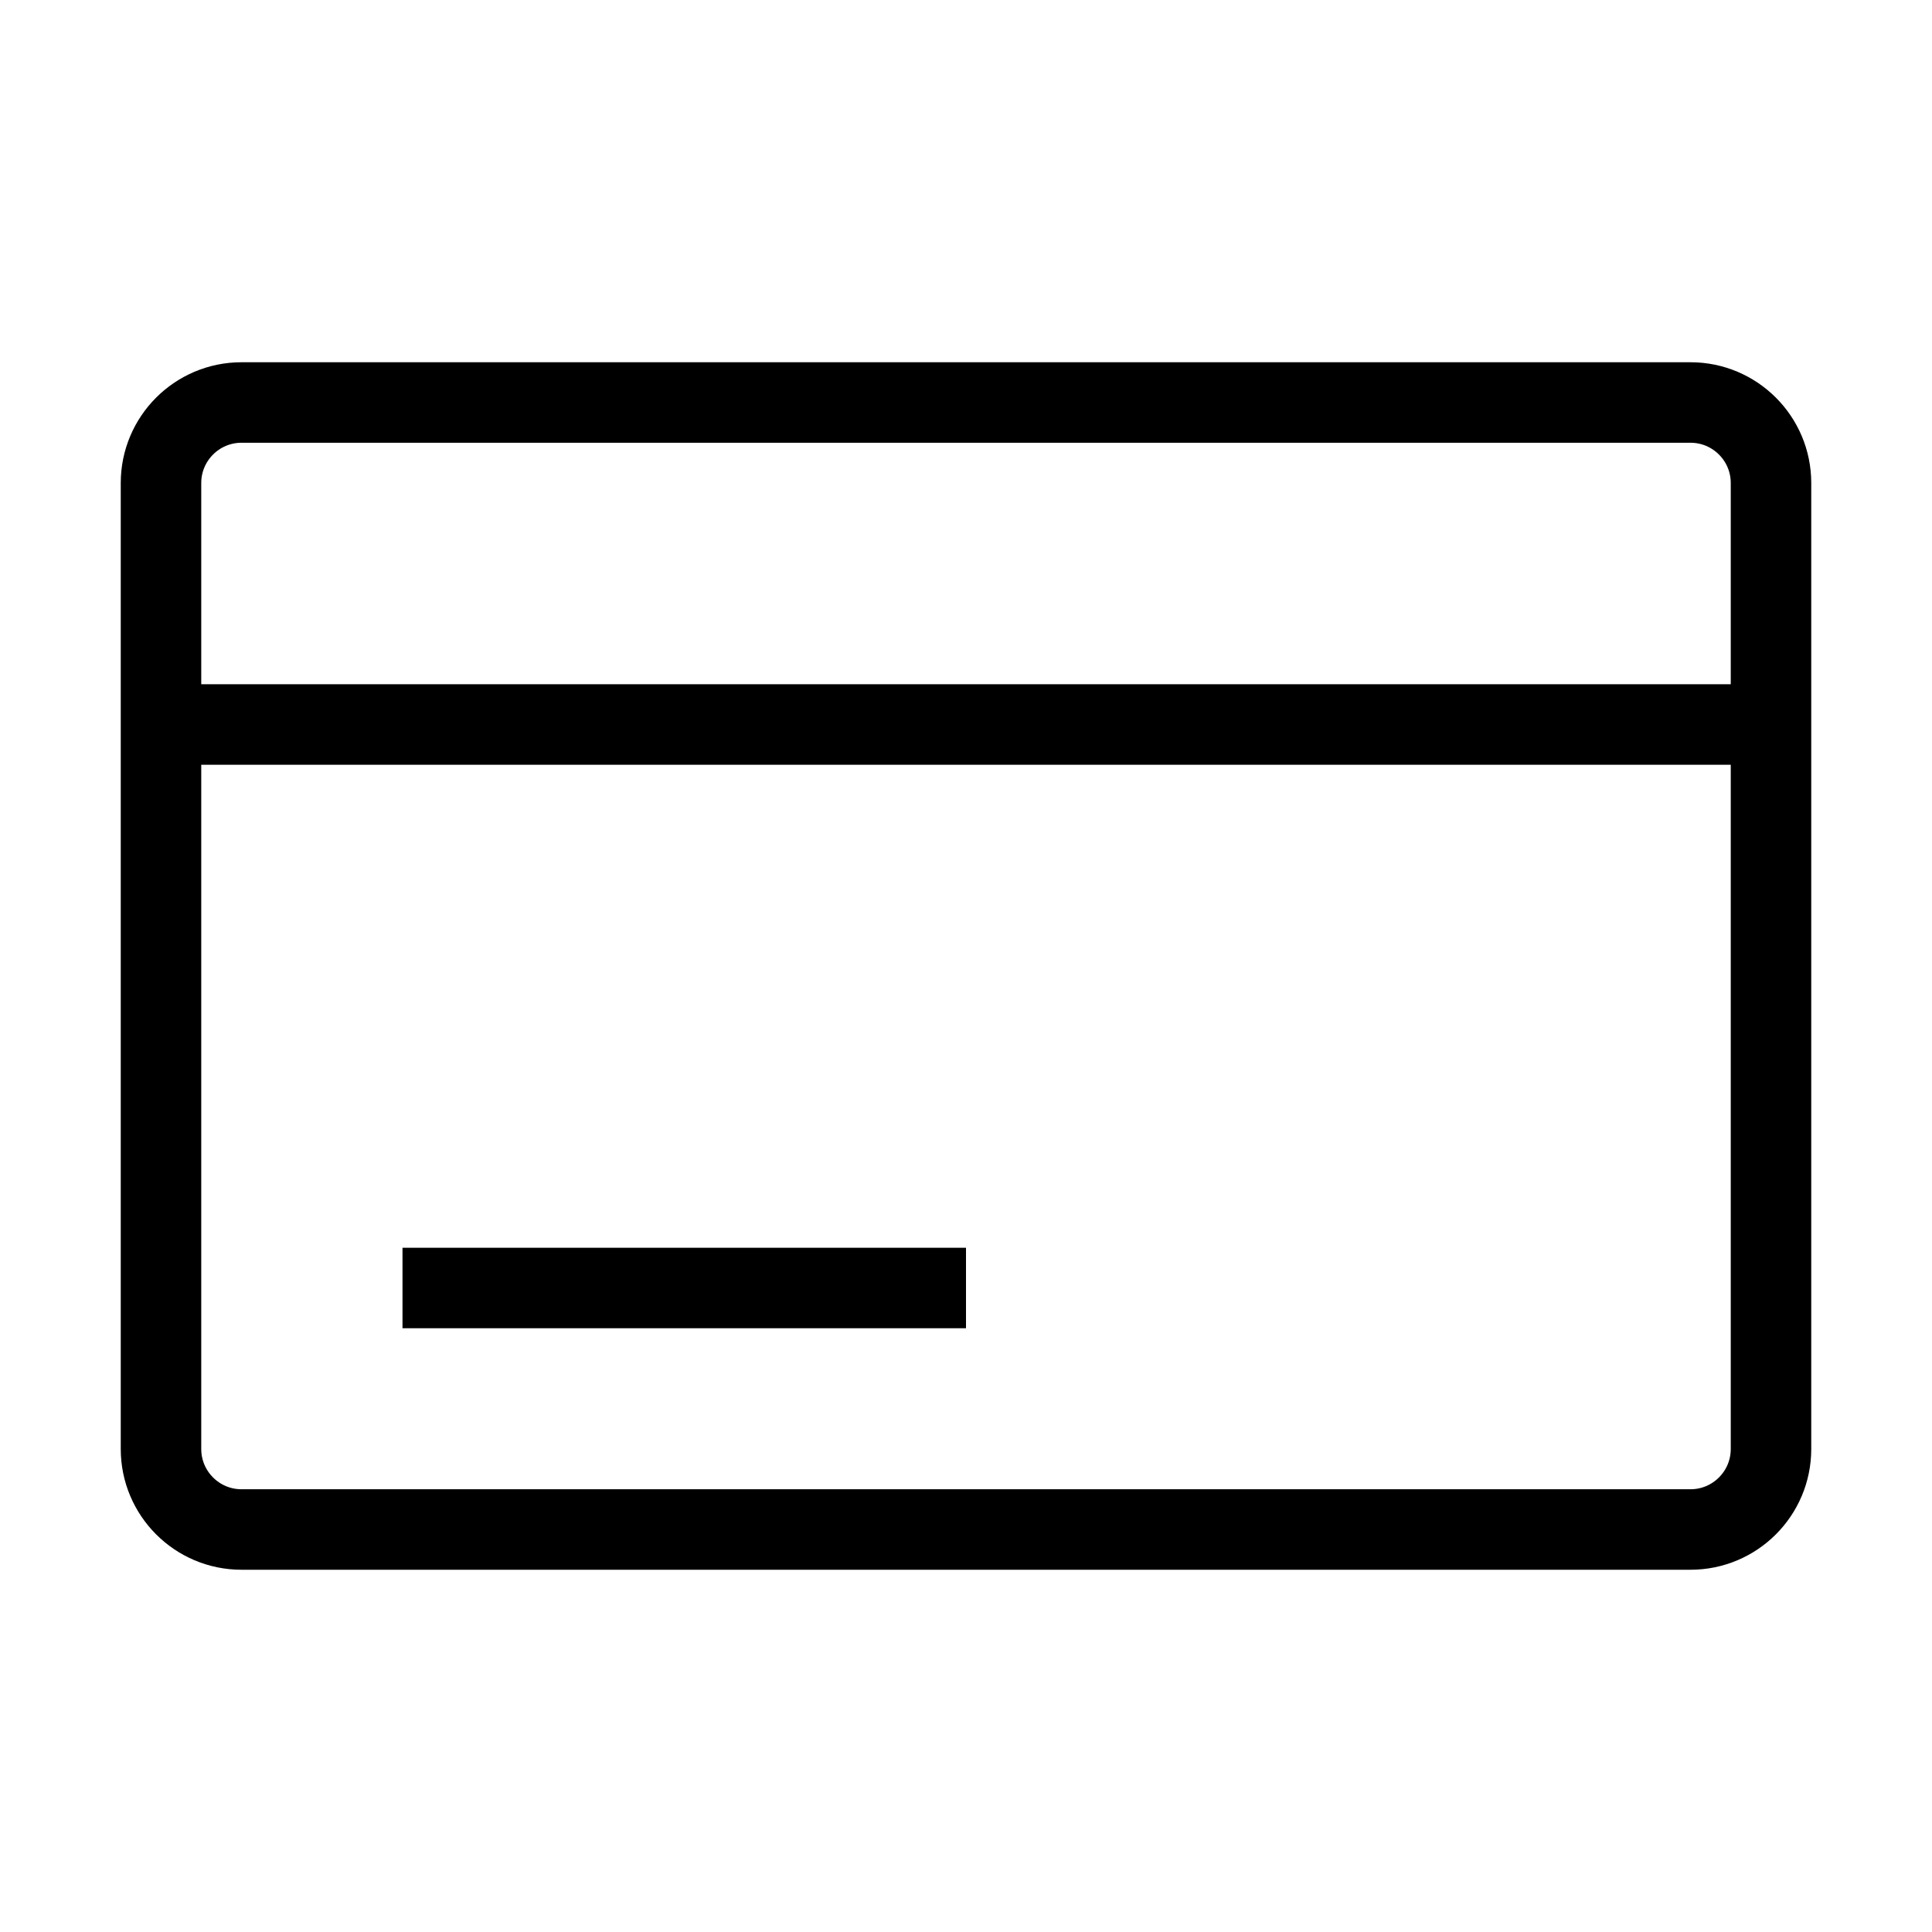 <svg width="24" height="24" viewBox="0 0 24 24" fill="none" xmlns="http://www.w3.org/2000/svg">
<path d="M2 9V18C2 18.552 2.448 19 3 19H21C21.552 19 22 18.552 22 18V9M2 9V6C2 5.448 2.448 5 3 5H21C21.552 5 22 5.448 22 6V9M2 9H22M5 16H12" stroke="black"/>
</svg>
